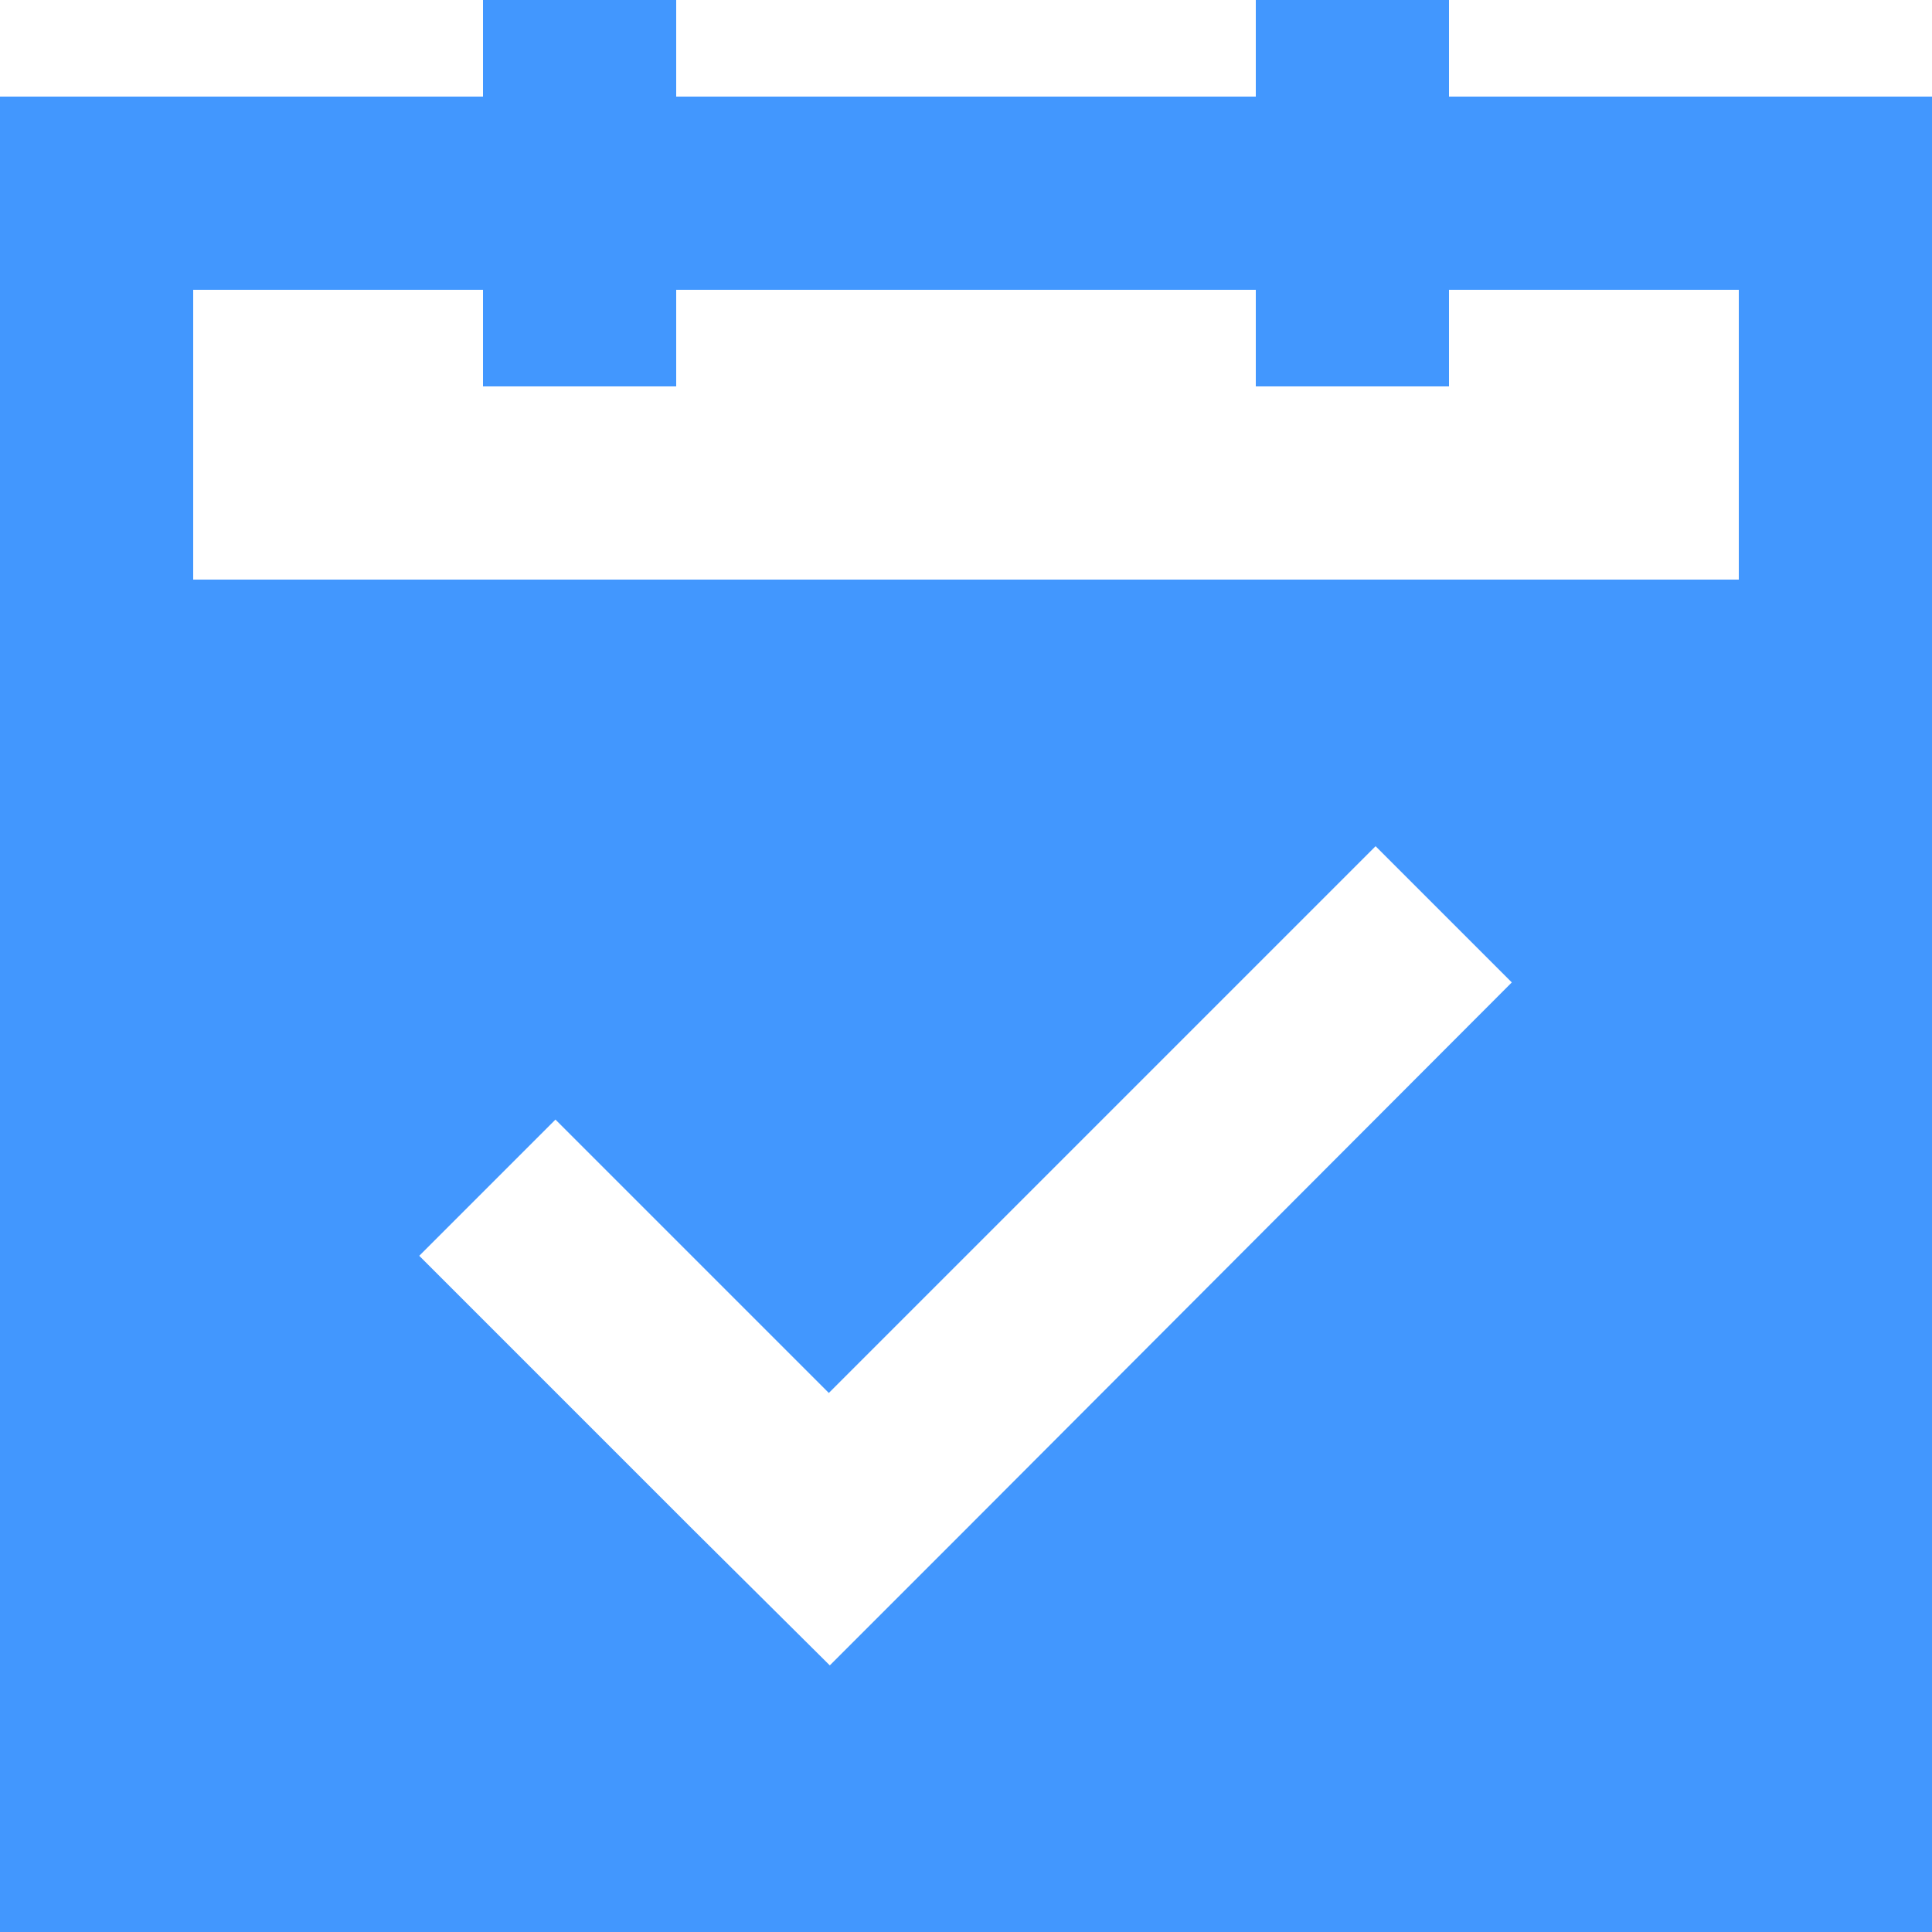 <?xml version="1.0" encoding="UTF-8"?>
<svg width="28px" height="28px" viewBox="0 0 28 28" version="1.1" xmlns="http://www.w3.org/2000/svg" xmlns:xlink="http://www.w3.org/1999/xlink">
    <title>Icon/签到</title>
    <g id="页面-1" stroke="none" stroke-width="1" fill="none" fill-rule="evenodd">
        <g id="签到" transform="translate(-181, -292)" fill="#4297FE" fill-rule="nonzero">
            <g id="Icon/签到" transform="translate(181, 292)">
                <path d="M21,1.4 L21,0 L18.2,0 L18.2,1.4 L9.8,1.4 L9.8,0 L7,0 L7,1.4 L0,1.4 L0,28 L28,28 L28,1.4 L21,1.4 Z M14,22.162 L12.026,24.136 L10.038,22.162 L6.076,18.2 L8.05,16.226 L12.012,20.188 L19.936,12.264 L21.91,14.238 L14,22.162 Z M2.8,8.4 L2.8,4.2 L7,4.2 L7,5.6 L9.8,5.6 L9.8,4.2 L18.2,4.2 L18.2,5.6 L21,5.6 L21,4.2 L25.2,4.2 L25.2,8.4 L2.8,8.4 Z" id="形状"></path>
            </g>
        </g>
    </g>
</svg>